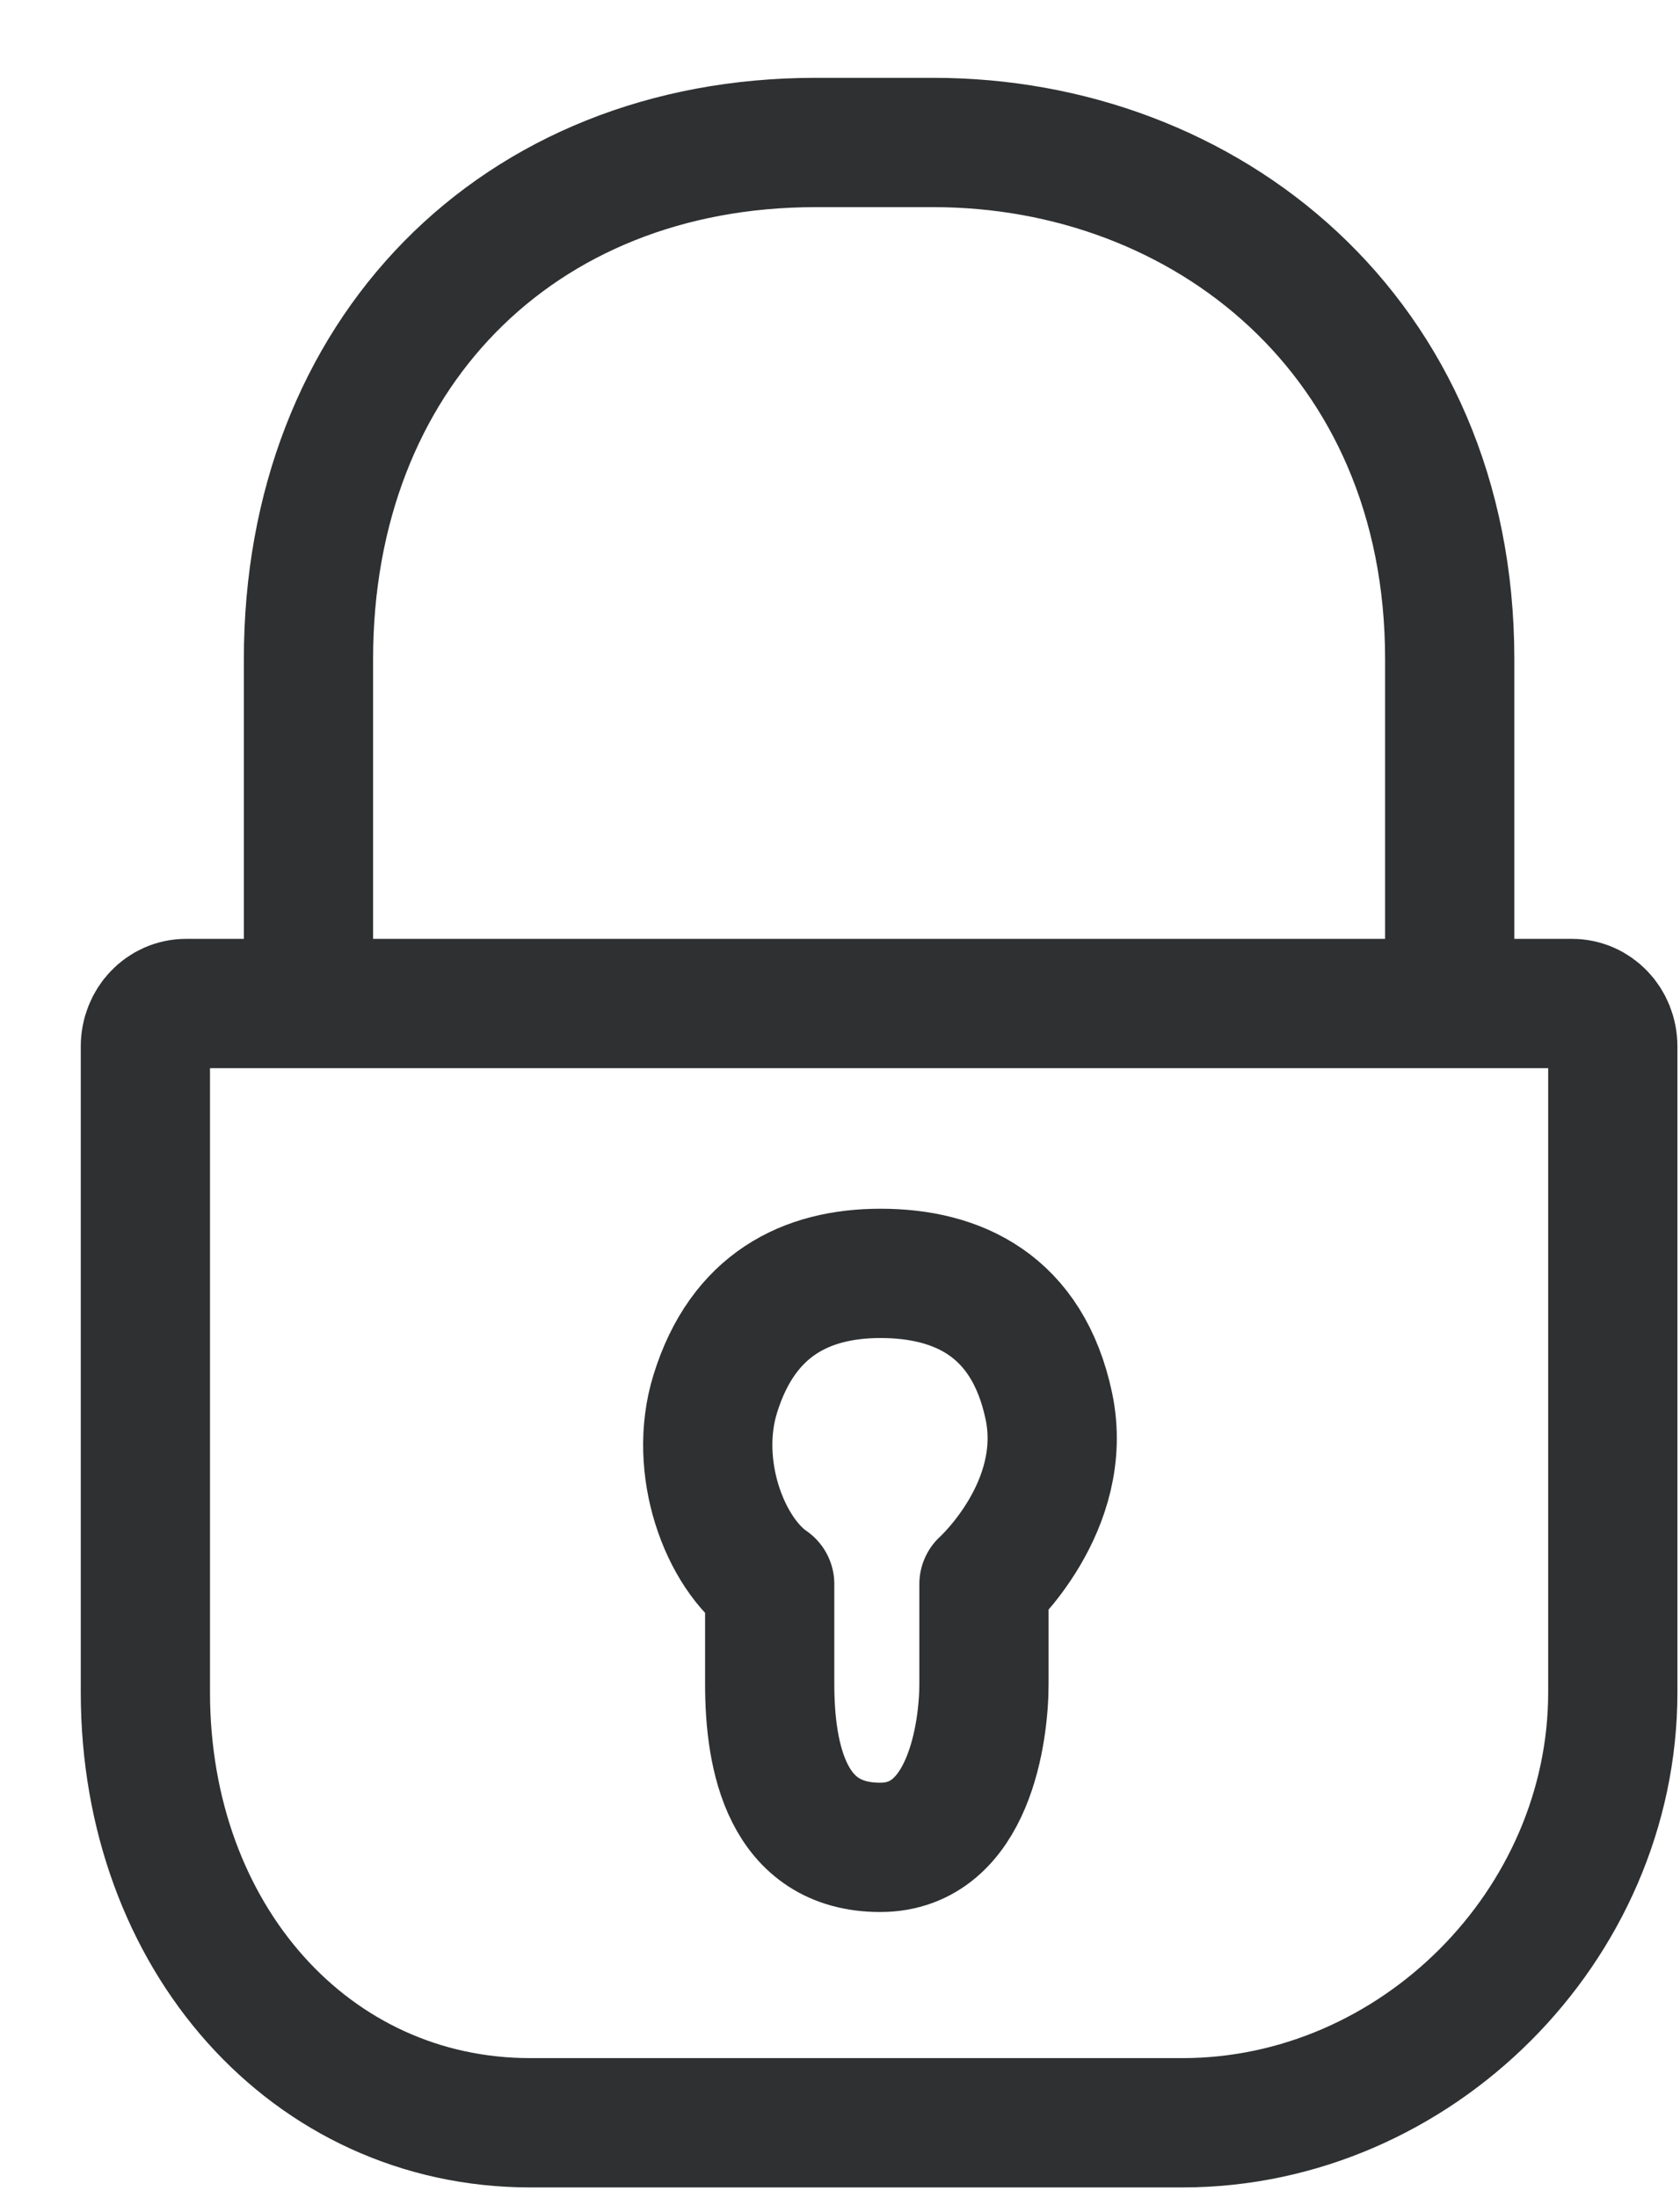 <?xml version="1.0" encoding="UTF-8"?>
<svg width="13px" height="17px" viewBox="0 0 13 17" version="1.1" xmlns="http://www.w3.org/2000/svg" xmlns:xlink="http://www.w3.org/1999/xlink">
    <!-- Generator: Sketch 50 (54983) - http://www.bohemiancoding.com/sketch -->
    <title>icon_pw</title>
    <desc>Created with Sketch.</desc>
    <defs></defs>
    <g id="注册登录流程[图文]" stroke="none" stroke-width="1" fill="none" fill-rule="evenodd">
        <g id="1.signup" transform="translate(-930, -496)" stroke="#2E3031">
            <g id="注册内容" transform="translate(350.625, 125.875)">
                <g id="right" transform="translate(577.5, 33.5)">
                    <g id="验证密码" transform="translate(0, 307.5)">
                        <g id="icon_pw" transform="translate(3, 30)">
                            <path d="M2.978,15.542 C1.281,15.542 0,14.11 0,12.213 L0,7.219 C0,7.032 0.141,6.886 0.315,6.886 L11.039,6.886 C11.214,6.886 11.355,7.032 11.355,7.219 L11.355,12.213 C11.355,14.017 9.83,15.542 8.025,15.542 L2.978,15.542 Z" id="Path"></path>
                            <path d="M10.093,6.886 L10.093,4.222 C10.093,1.718 8.2,0.227 6.098,0.227 L5.186,0.227 C2.875,0.227 1.262,1.871 1.262,4.222 L1.262,6.886" id="Fill-3764"></path>
                            <path d="M4.831,12.15 L4.831,11.376 C4.483,11.137 4.233,10.472 4.41,9.904 C4.624,9.213 5.115,8.973 5.689,8.973 C6.284,8.973 6.826,9.22 6.991,9.999 C7.155,10.777 6.489,11.376 6.489,11.376 C6.489,11.376 6.489,11.634 6.489,11.763 C6.489,11.892 6.489,12.15 6.489,12.15 C6.489,12.501 6.38,13.412 5.686,13.412 C4.965,13.412 4.831,12.719 4.831,12.15 Z" id="Path" stroke-linecap="round" stroke-linejoin="round"></path>
                        </g>
                    </g>
                </g>
            </g>
        </g>
    </g>
</svg>